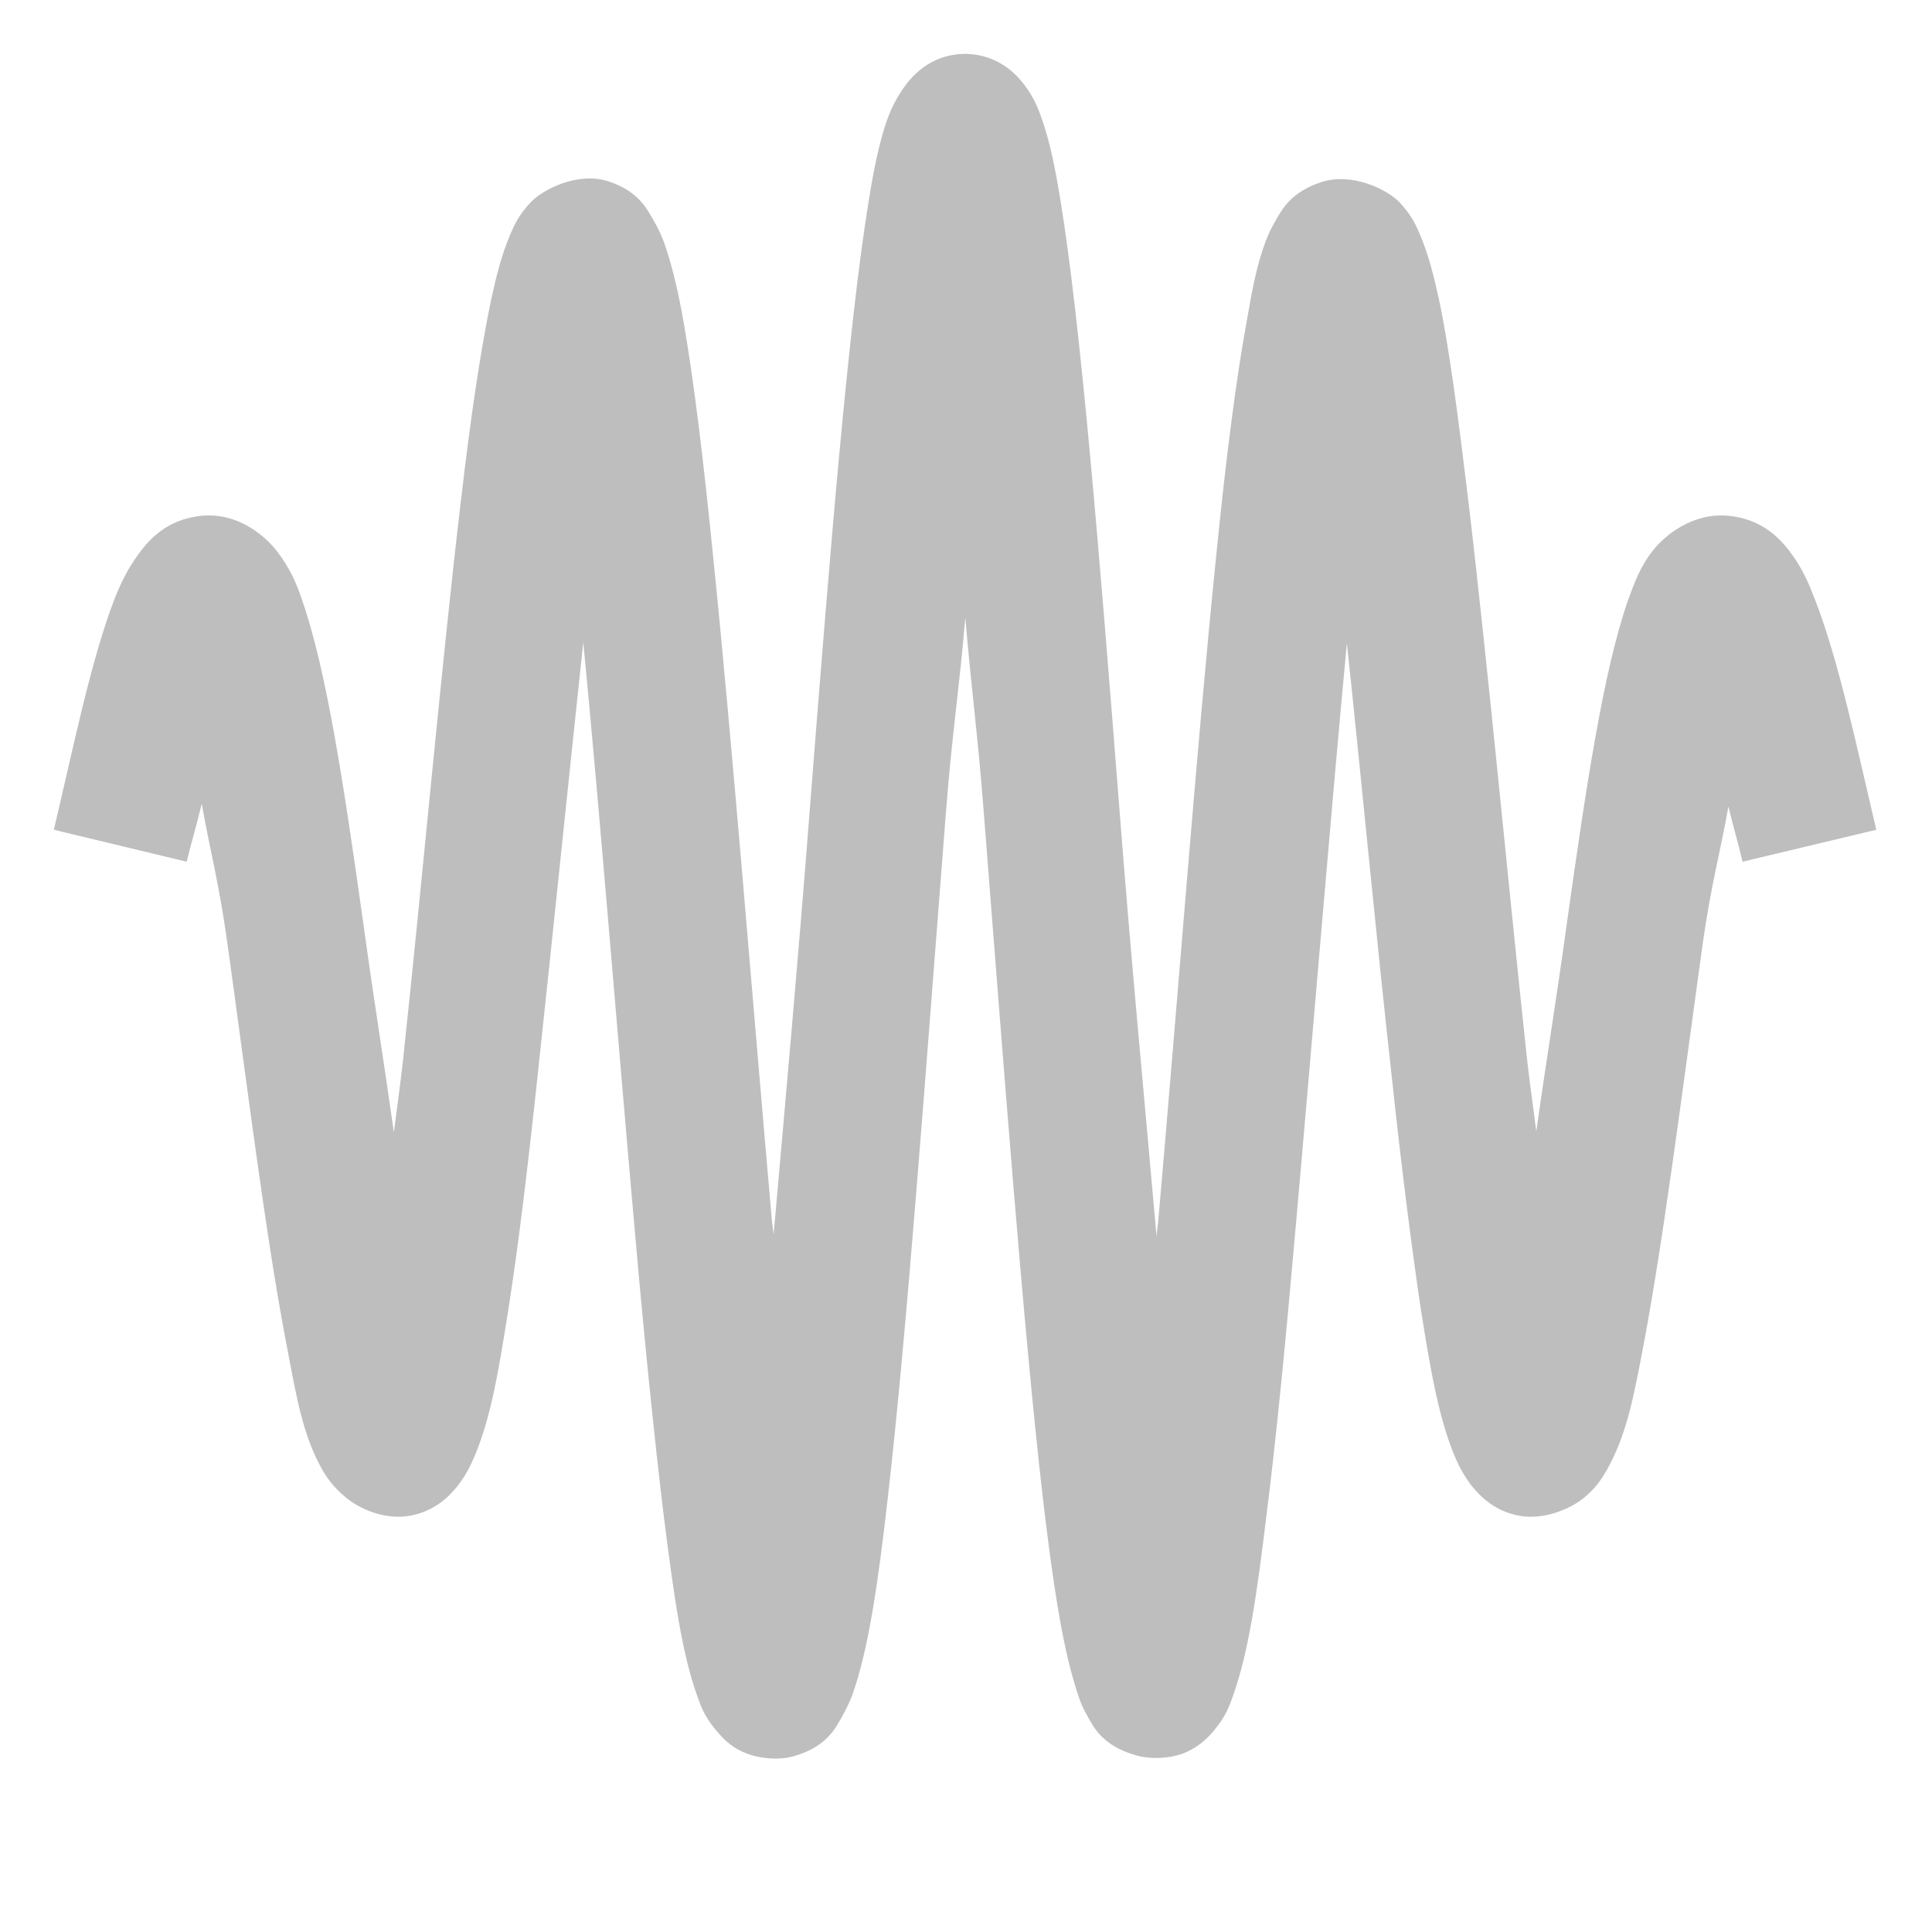 <?xml version="1.0" encoding="UTF-8" standalone="no"?>
<!-- Created with Inkscape (http://www.inkscape.org/) -->

<svg
   xmlns:dc="http://purl.org/dc/elements/1.1/"
   xmlns:cc="http://creativecommons.org/ns#"
   xmlns:rdf="http://www.w3.org/1999/02/22-rdf-syntax-ns#"
   xmlns:svg="http://www.w3.org/2000/svg"
   xmlns="http://www.w3.org/2000/svg"
   xmlns:sodipodi="http://sodipodi.sourceforge.net/DTD/sodipodi-0.dtd"
   xmlns:inkscape="http://www.inkscape.org/namespaces/inkscape"
   inkscape:version="0.92.2 5c3e80d, 2017-08-06"
   width="16"
   height="16"
   viewBox="0 0 4.233 4.233"
   version="1.1"
   id="svg8"
   sodipodi:docname="wwlab-waveform-symbolic.svg">
  <sodipodi:namedview
     id="base"
     pagecolor="#ffffff"
     bordercolor="#666666"
     borderopacity="1.0"
     inkscape:pageopacity="0.0"
     inkscape:pageshadow="2"
     inkscape:zoom="50.9375"
     inkscape:cx="8"
     inkscape:cy="9.5705521"
     inkscape:document-units="mm"
     inkscape:current-layer="layer1"
     showgrid="true"
     units="px"
     inkscape:window-width="2560"
     inkscape:window-height="1016"
     inkscape:window-x="0"
     inkscape:window-y="27"
     inkscape:window-maximized="1">
    <inkscape:grid
       type="xygrid"
       id="grid815" />
  </sodipodi:namedview>
  <defs
     id="defs2" />
  <g
     inkscape:label="Layer 1"
     inkscape:groupmode="layer"
     id="layer1"
     transform="translate(0,-292.767)">
    <path
       style="color:#000000;font-style:normal;font-variant:normal;font-weight:normal;font-stretch:normal;font-size:medium;line-height:normal;font-family:sans-serif;font-variant-ligatures:normal;font-variant-position:normal;font-variant-caps:normal;font-variant-numeric:normal;font-variant-alternates:normal;font-feature-settings:normal;text-indent:0;text-align:start;text-decoration:none;text-decoration-line:none;text-decoration-style:solid;text-decoration-color:#000000;letter-spacing:normal;word-spacing:normal;text-transform:none;writing-mode:lr-tb;direction:ltr;text-orientation:mixed;dominant-baseline:auto;baseline-shift:baseline;text-anchor:start;white-space:normal;shape-padding:0;clip-rule:nonzero;display:inline;overflow:visible;visibility:visible;opacity:1;isolation:auto;mix-blend-mode:normal;color-interpolation:sRGB;color-interpolation-filters:linearRGB;solid-color:#000000;solid-opacity:1;vector-effect:none;fill:#bebebe;fill-opacity:1;fill-rule:nonzero;stroke:none;stroke-width:0.3;stroke-linecap:butt;stroke-linejoin:miter;stroke-miterlimit:4;stroke-dasharray:none;stroke-dashoffset:0;stroke-opacity:1;color-rendering:auto;image-rendering:auto;shape-rendering:auto;text-rendering:auto;enable-background:accumulate"
       d="m 2.117,292.885 c -0.081,-2.3e-4 -0.123,0.053 -0.141,0.08 -0.018,0.027 -0.027,0.049 -0.035,0.072 -0.015,0.046 -0.026,0.098 -0.037,0.166 -0.045,0.273 -0.086,0.779 -0.129,1.328 -0.027,0.349 -0.053,0.634 -0.08,0.941 -0.001,-0.013 -0.003,-0.02 -0.004,-0.033 -0.042,-0.477 -0.086,-1.038 -0.129,-1.457 -0.021,-0.21 -0.042,-0.382 -0.064,-0.508 -0.011,-0.063 -0.023,-0.114 -0.037,-0.158 -0.007,-0.022 -0.015,-0.042 -0.029,-0.066 -0.014,-0.024 -0.032,-0.064 -0.1,-0.086 -0.067,-0.021 -0.143,0.018 -0.17,0.047 -0.027,0.029 -0.036,0.051 -0.045,0.072 -0.018,0.043 -0.029,0.086 -0.041,0.141 -0.023,0.11 -0.045,0.258 -0.066,0.439 -0.043,0.362 -0.085,0.837 -0.127,1.227 -0.007,0.062 -0.013,0.102 -0.02,0.158 -0.022,-0.156 -0.044,-0.291 -0.066,-0.451 -0.043,-0.306 -0.081,-0.56 -0.135,-0.715 -0.013,-0.039 -0.028,-0.072 -0.055,-0.107 -0.027,-0.035 -0.086,-0.085 -0.164,-0.078 -0.078,0.007 -0.118,0.054 -0.141,0.086 -0.023,0.032 -0.037,0.061 -0.051,0.096 -0.052,0.135 -0.091,0.329 -0.133,0.506 l 0.291,0.07 c 0.012,-0.049 0.021,-0.077 0.033,-0.127 0.02,0.112 0.037,0.168 0.057,0.311 0.042,0.302 0.084,0.643 0.129,0.875 0.022,0.116 0.035,0.196 0.078,0.273 0.011,0.019 0.025,0.039 0.053,0.062 0.028,0.023 0.083,0.049 0.139,0.039 0.055,-0.01 0.087,-0.043 0.105,-0.066 0.018,-0.023 0.028,-0.044 0.037,-0.065 0.035,-0.083 0.052,-0.182 0.074,-0.322 0.022,-0.14 0.043,-0.315 0.064,-0.512 0.033,-0.306 0.067,-0.64 0.1,-0.949 0.038,0.393 0.075,0.865 0.113,1.291 0.021,0.24 0.043,0.456 0.064,0.629 0.022,0.173 0.039,0.294 0.072,0.387 0.008,0.023 0.016,0.046 0.041,0.076 0.013,0.015 0.029,0.035 0.061,0.049 0.031,0.014 0.078,0.019 0.113,0.008 0.071,-0.021 0.09,-0.063 0.104,-0.088 0.014,-0.025 0.022,-0.045 0.029,-0.068 0.029,-0.092 0.049,-0.222 0.07,-0.408 0.043,-0.373 0.084,-0.948 0.127,-1.496 0.014,-0.183 0.029,-0.268 0.043,-0.434 0.014,0.166 0.027,0.251 0.041,0.434 0.043,0.548 0.086,1.123 0.129,1.496 0.022,0.187 0.042,0.316 0.07,0.408 0.007,0.023 0.013,0.044 0.027,0.068 0.014,0.025 0.033,0.065 0.104,0.086 0.035,0.011 0.082,0.008 0.113,-0.006 0.031,-0.014 0.05,-0.034 0.062,-0.049 0.025,-0.03 0.033,-0.053 0.041,-0.076 0.033,-0.093 0.051,-0.214 0.072,-0.387 0.022,-0.173 0.043,-0.389 0.064,-0.629 0.038,-0.426 0.076,-0.896 0.113,-1.289 0.033,0.309 0.064,0.642 0.098,0.947 0.021,0.197 0.043,0.371 0.064,0.512 0.022,0.14 0.04,0.24 0.074,0.322 0.009,0.021 0.019,0.041 0.037,0.065 0.019,0.023 0.05,0.056 0.105,0.066 0.055,0.01 0.113,-0.016 0.141,-0.039 0.028,-0.023 0.04,-0.043 0.051,-0.062 0.043,-0.077 0.058,-0.157 0.08,-0.273 0.044,-0.232 0.087,-0.572 0.129,-0.875 0.02,-0.14 0.037,-0.194 0.057,-0.305 0.011,0.047 0.02,0.074 0.031,0.121 l 0.293,-0.07 c -0.042,-0.177 -0.082,-0.371 -0.135,-0.506 -0.013,-0.034 -0.026,-0.064 -0.049,-0.096 -0.023,-0.032 -0.063,-0.079 -0.141,-0.086 -0.078,-0.007 -0.139,0.043 -0.166,0.078 -0.027,0.035 -0.039,0.069 -0.053,0.107 -0.054,0.155 -0.092,0.409 -0.135,0.715 -0.022,0.16 -0.044,0.293 -0.066,0.449 -0.007,-0.056 -0.013,-0.095 -0.02,-0.156 -0.042,-0.39 -0.086,-0.865 -0.129,-1.227 -0.022,-0.181 -0.041,-0.33 -0.064,-0.439 -0.012,-0.055 -0.023,-0.098 -0.041,-0.141 -0.009,-0.021 -0.018,-0.043 -0.045,-0.072 -0.027,-0.029 -0.105,-0.067 -0.172,-0.045 -0.067,0.022 -0.086,0.06 -0.1,0.084 -0.014,0.024 -0.022,0.044 -0.029,0.066 -0.015,0.045 -0.024,0.095 -0.035,0.158 -0.023,0.126 -0.045,0.298 -0.066,0.508 -0.043,0.419 -0.085,0.98 -0.127,1.457 -0.001,0.014 -0.003,0.023 -0.004,0.037 -0.027,-0.308 -0.055,-0.595 -0.082,-0.945 -0.043,-0.549 -0.084,-1.055 -0.129,-1.328 -0.011,-0.068 -0.022,-0.12 -0.037,-0.166 -0.008,-0.023 -0.015,-0.045 -0.033,-0.072 -0.018,-0.027 -0.06,-0.08 -0.141,-0.08 z"
       id="path1220"
       inkscape:connector-curvature="0" />
  </g>
</svg>
